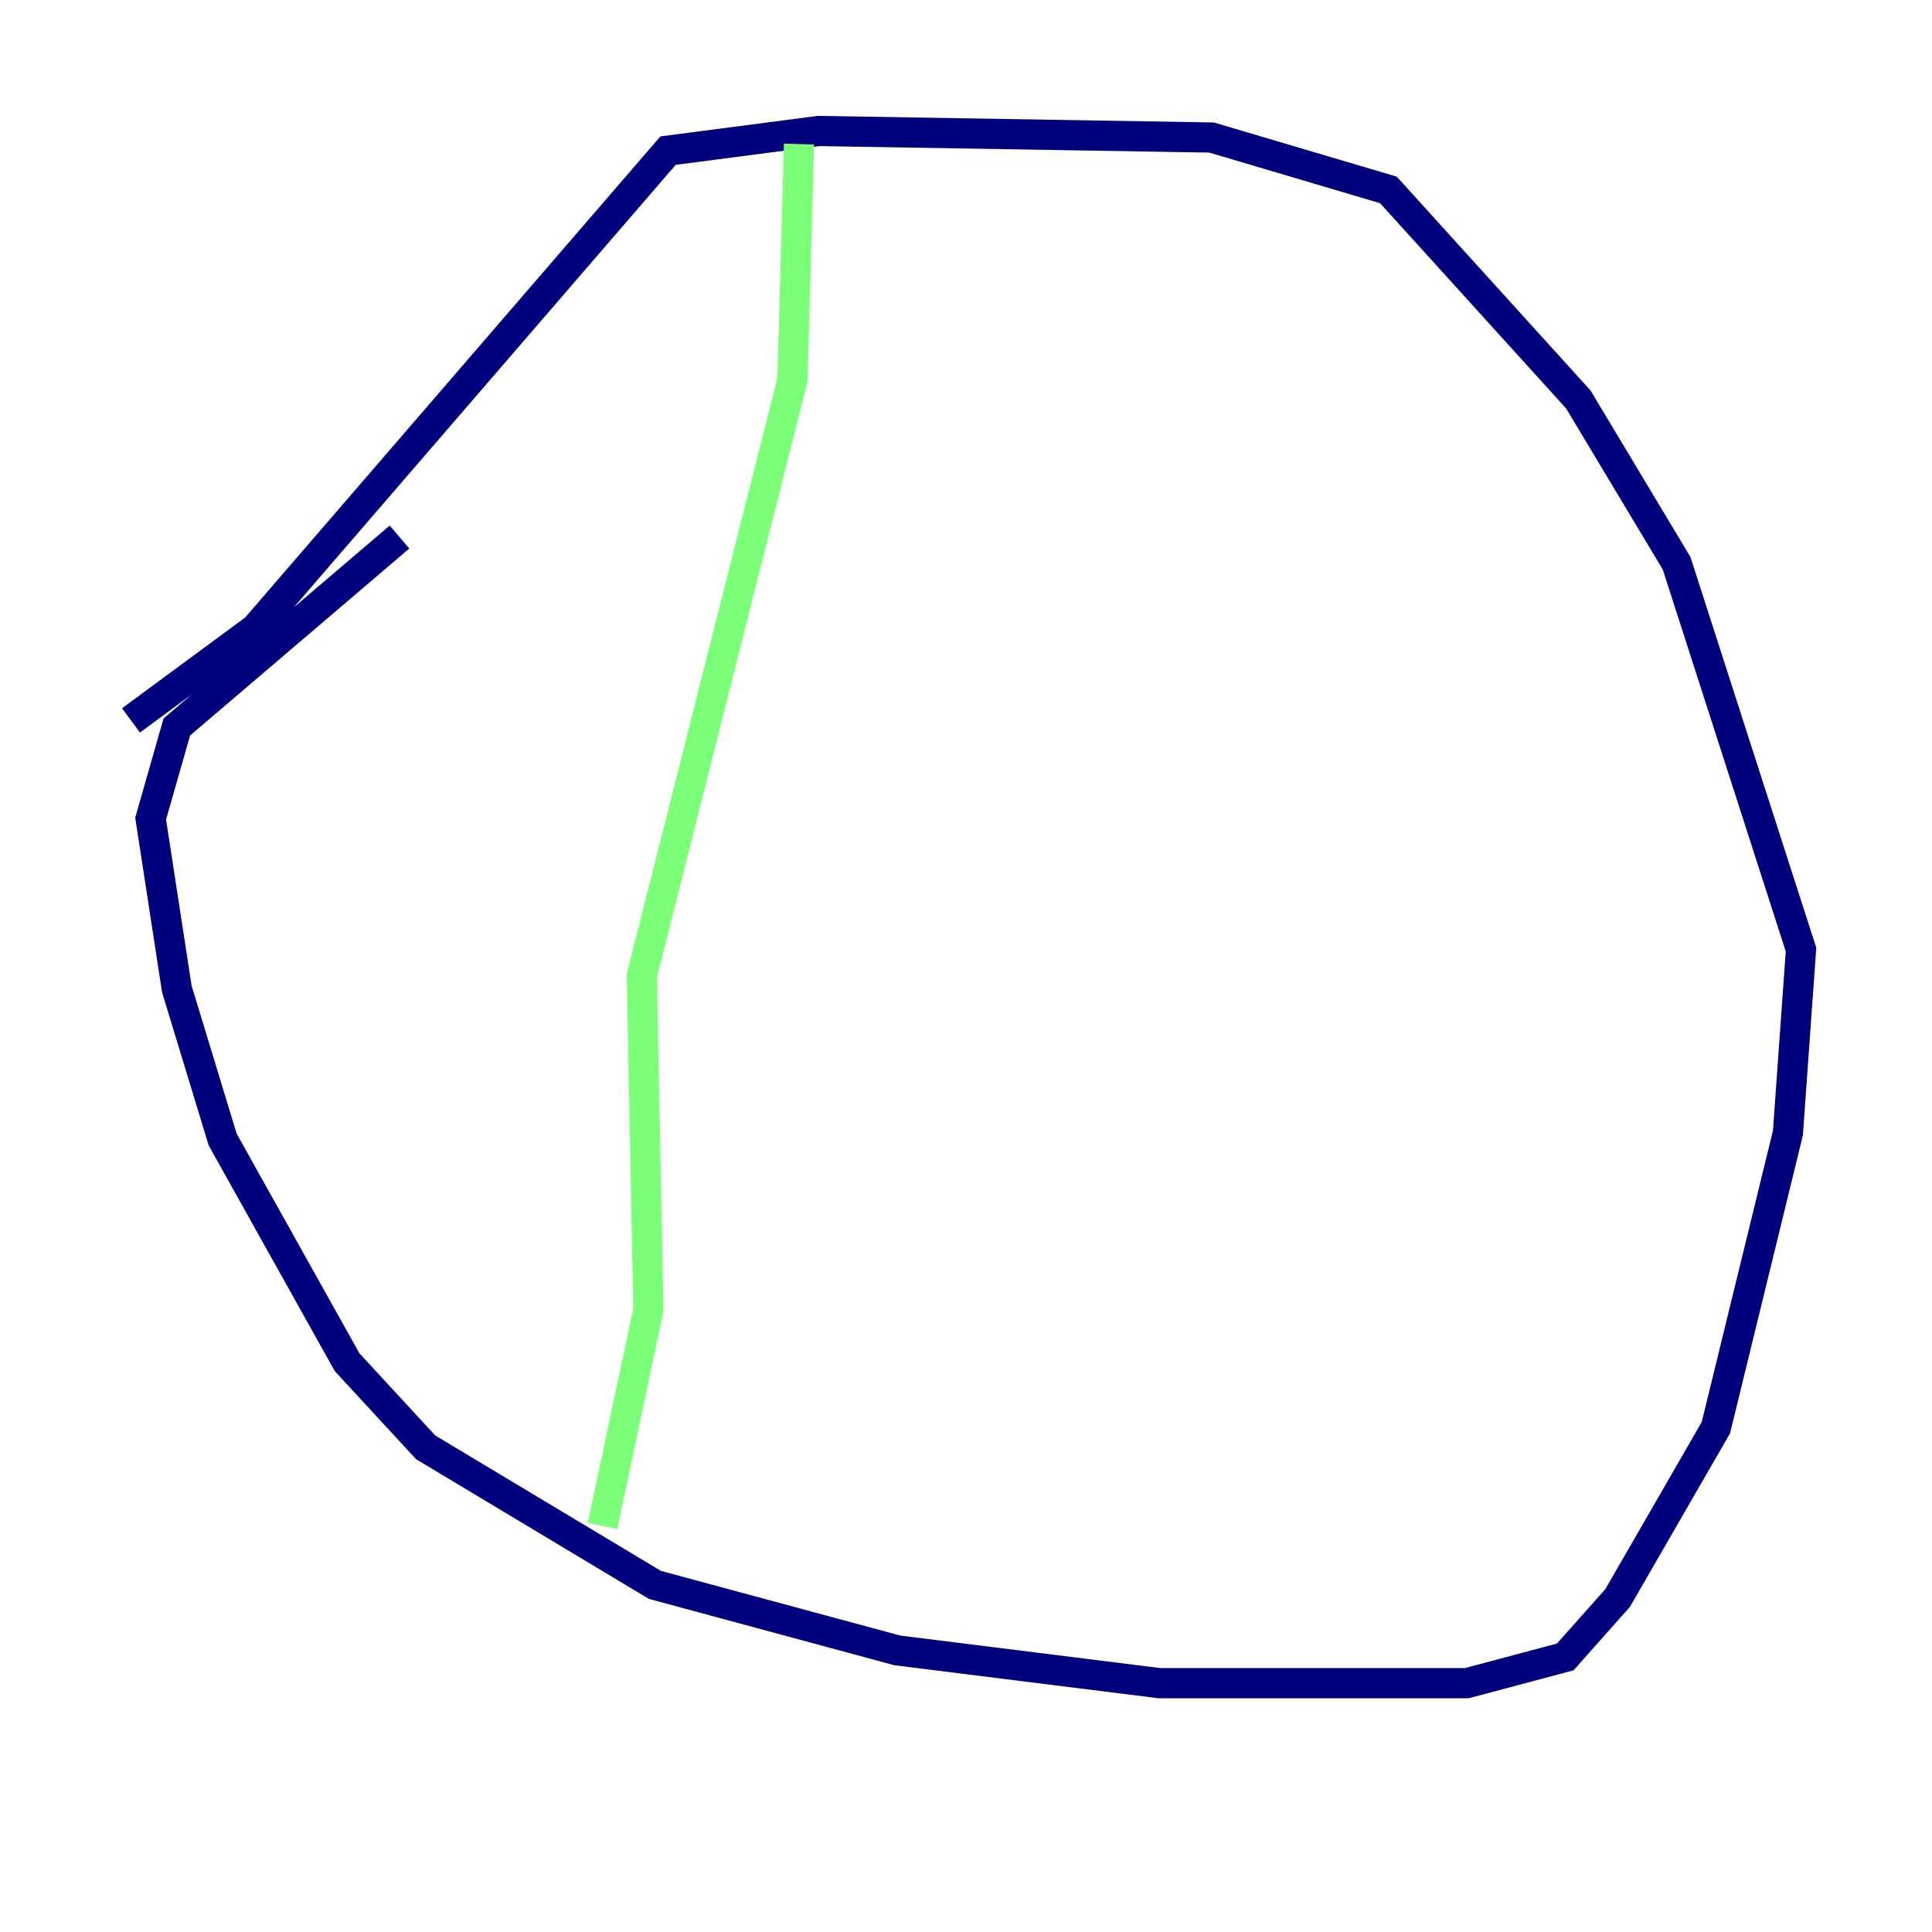 <?xml version="1.0" encoding="utf-8" ?>
<svg baseProfile="tiny" height="128" version="1.2" viewBox="0,0,128,128" width="128" xmlns="http://www.w3.org/2000/svg" xmlns:ev="http://www.w3.org/2001/xml-events" xmlns:xlink="http://www.w3.org/1999/xlink"><defs /><polyline fill="none" points="26.468,35.58 11.715,48.163 9.98,54.237 11.715,65.519 14.752,75.498 22.997,90.251 28.203,95.891 43.39,105.003 59.444,109.342 76.8,111.512 97.193,111.512 103.702,109.776 107.173,105.871 113.681,94.59 118.454,75.064 119.322,62.915 111.078,37.315 104.57,26.468 91.986,12.583 80.271,9.112 54.237,8.678 44.258,9.98 16.922,41.654 8.678,47.729" stroke="#00007f" stroke-width="2" /><polyline fill="none" points="52.936,9.546 52.502,25.166 42.522,64.651 42.956,86.78 39.919,101.098" stroke="#7cff79" stroke-width="2" /><polyline fill="none" points="101.532,25.166 101.532,25.166" stroke="#7f0000" stroke-width="2" /></svg>